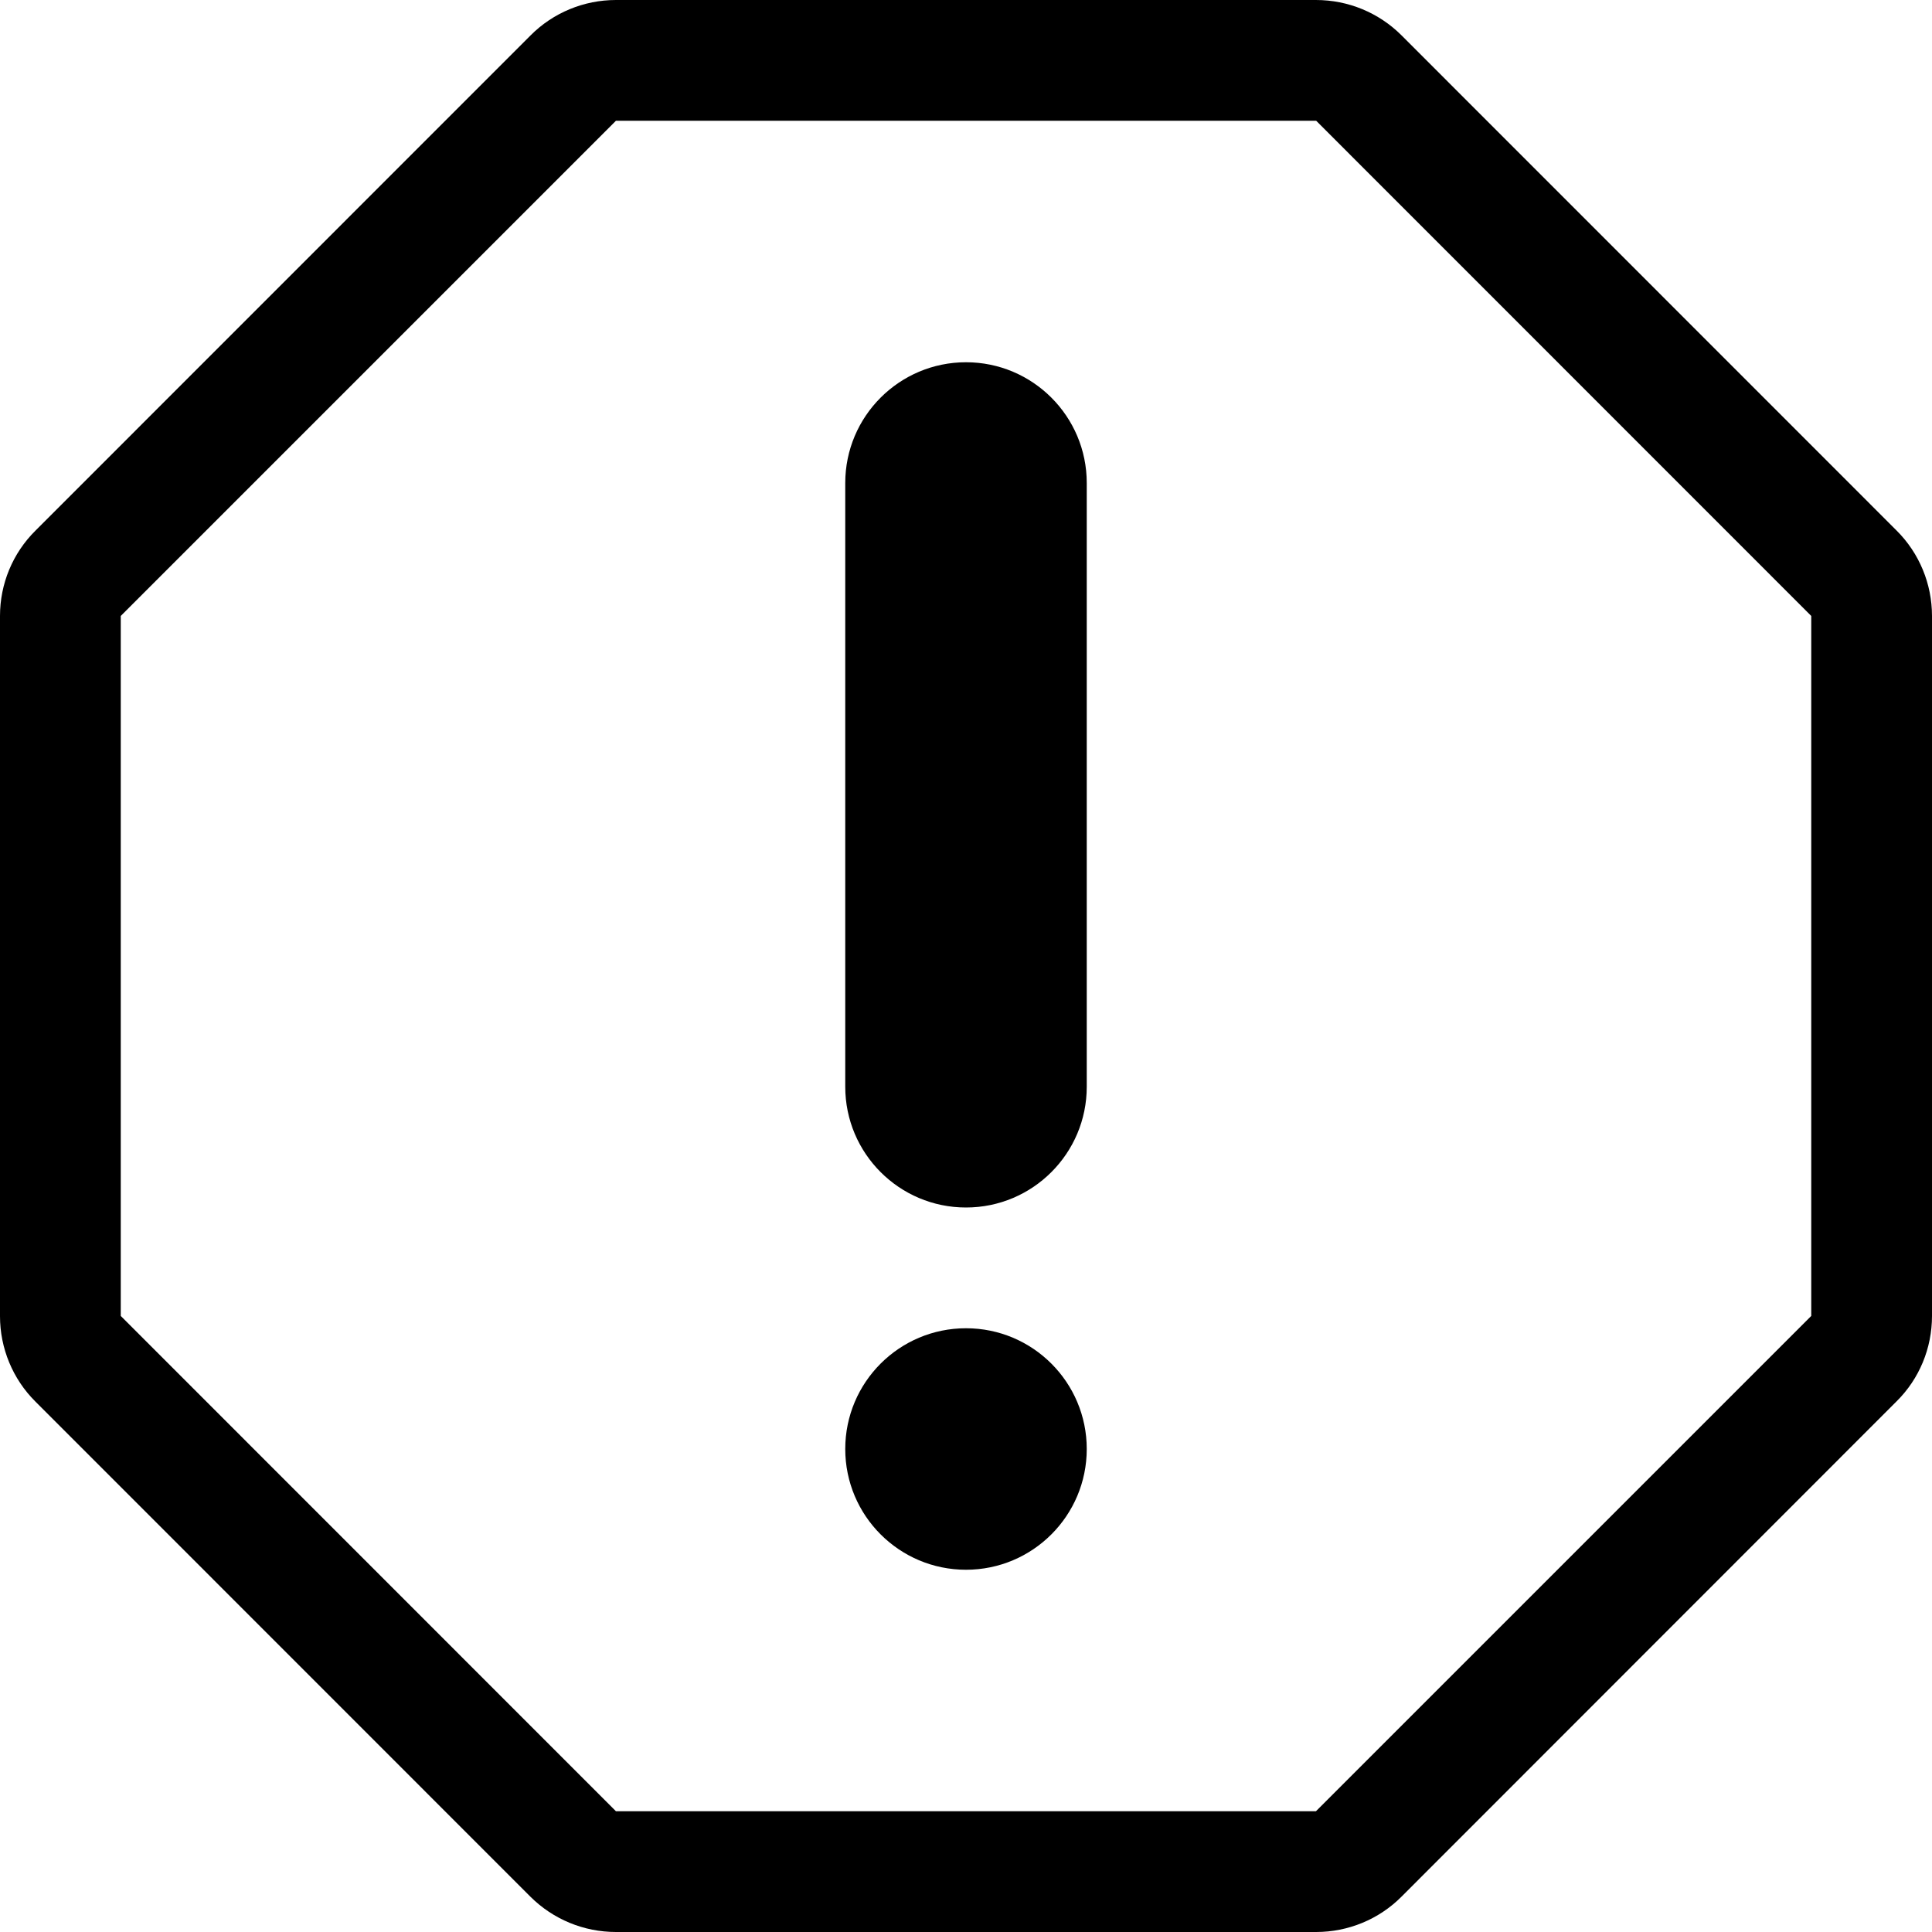 <?xml version="1.0" encoding="utf-8"?>
<!-- Generator: Adobe Illustrator 16.0.0, SVG Export Plug-In . SVG Version: 6.00 Build 0)  -->
<!DOCTYPE svg PUBLIC "-//W3C//DTD SVG 1.1//EN" "http://www.w3.org/Graphics/SVG/1.1/DTD/svg11.dtd">
<svg version="1.1" id="Capa_1" xmlns="http://www.w3.org/2000/svg" xmlns:xlink="http://www.w3.org/1999/xlink" x="0px" y="0px"
	 width="16px" height="16px" viewBox="0 0 16 16" enable-background="new 0 0 16 16" xml:space="preserve">
<g>
	<path d="M15.707,4.394l-4.1-4.101C11.419,0.105,11.165,0,10.898,0H5.101c-0.265,0-0.52,0.105-0.707,0.293l-4.1,4.101
		C0.105,4.581,0,4.835,0,5.101V10.9c0,0.265,0.105,0.52,0.293,0.707l4.1,4.101C4.581,15.895,4.835,16,5.101,16H10.9
		c0.265,0,0.52-0.105,0.707-0.293l4.1-4.102C15.895,11.419,16,11.165,16,10.898V5.101C16,4.836,15.895,4.581,15.707,4.394z
		 M15,10.898L10.898,15H5.101L1,10.898V5.101L5.101,1H10.9L15,5.101V10.898z"/>
	<path d="M8,3C7.448,3,7,3.448,7,4v5c0,0.552,0.448,1,1,1s1-0.448,1-1V4C9,3.448,8.552,3,8,3z"/>
	<circle cx="8" cy="12" r="1"/>
</g>
</svg>
